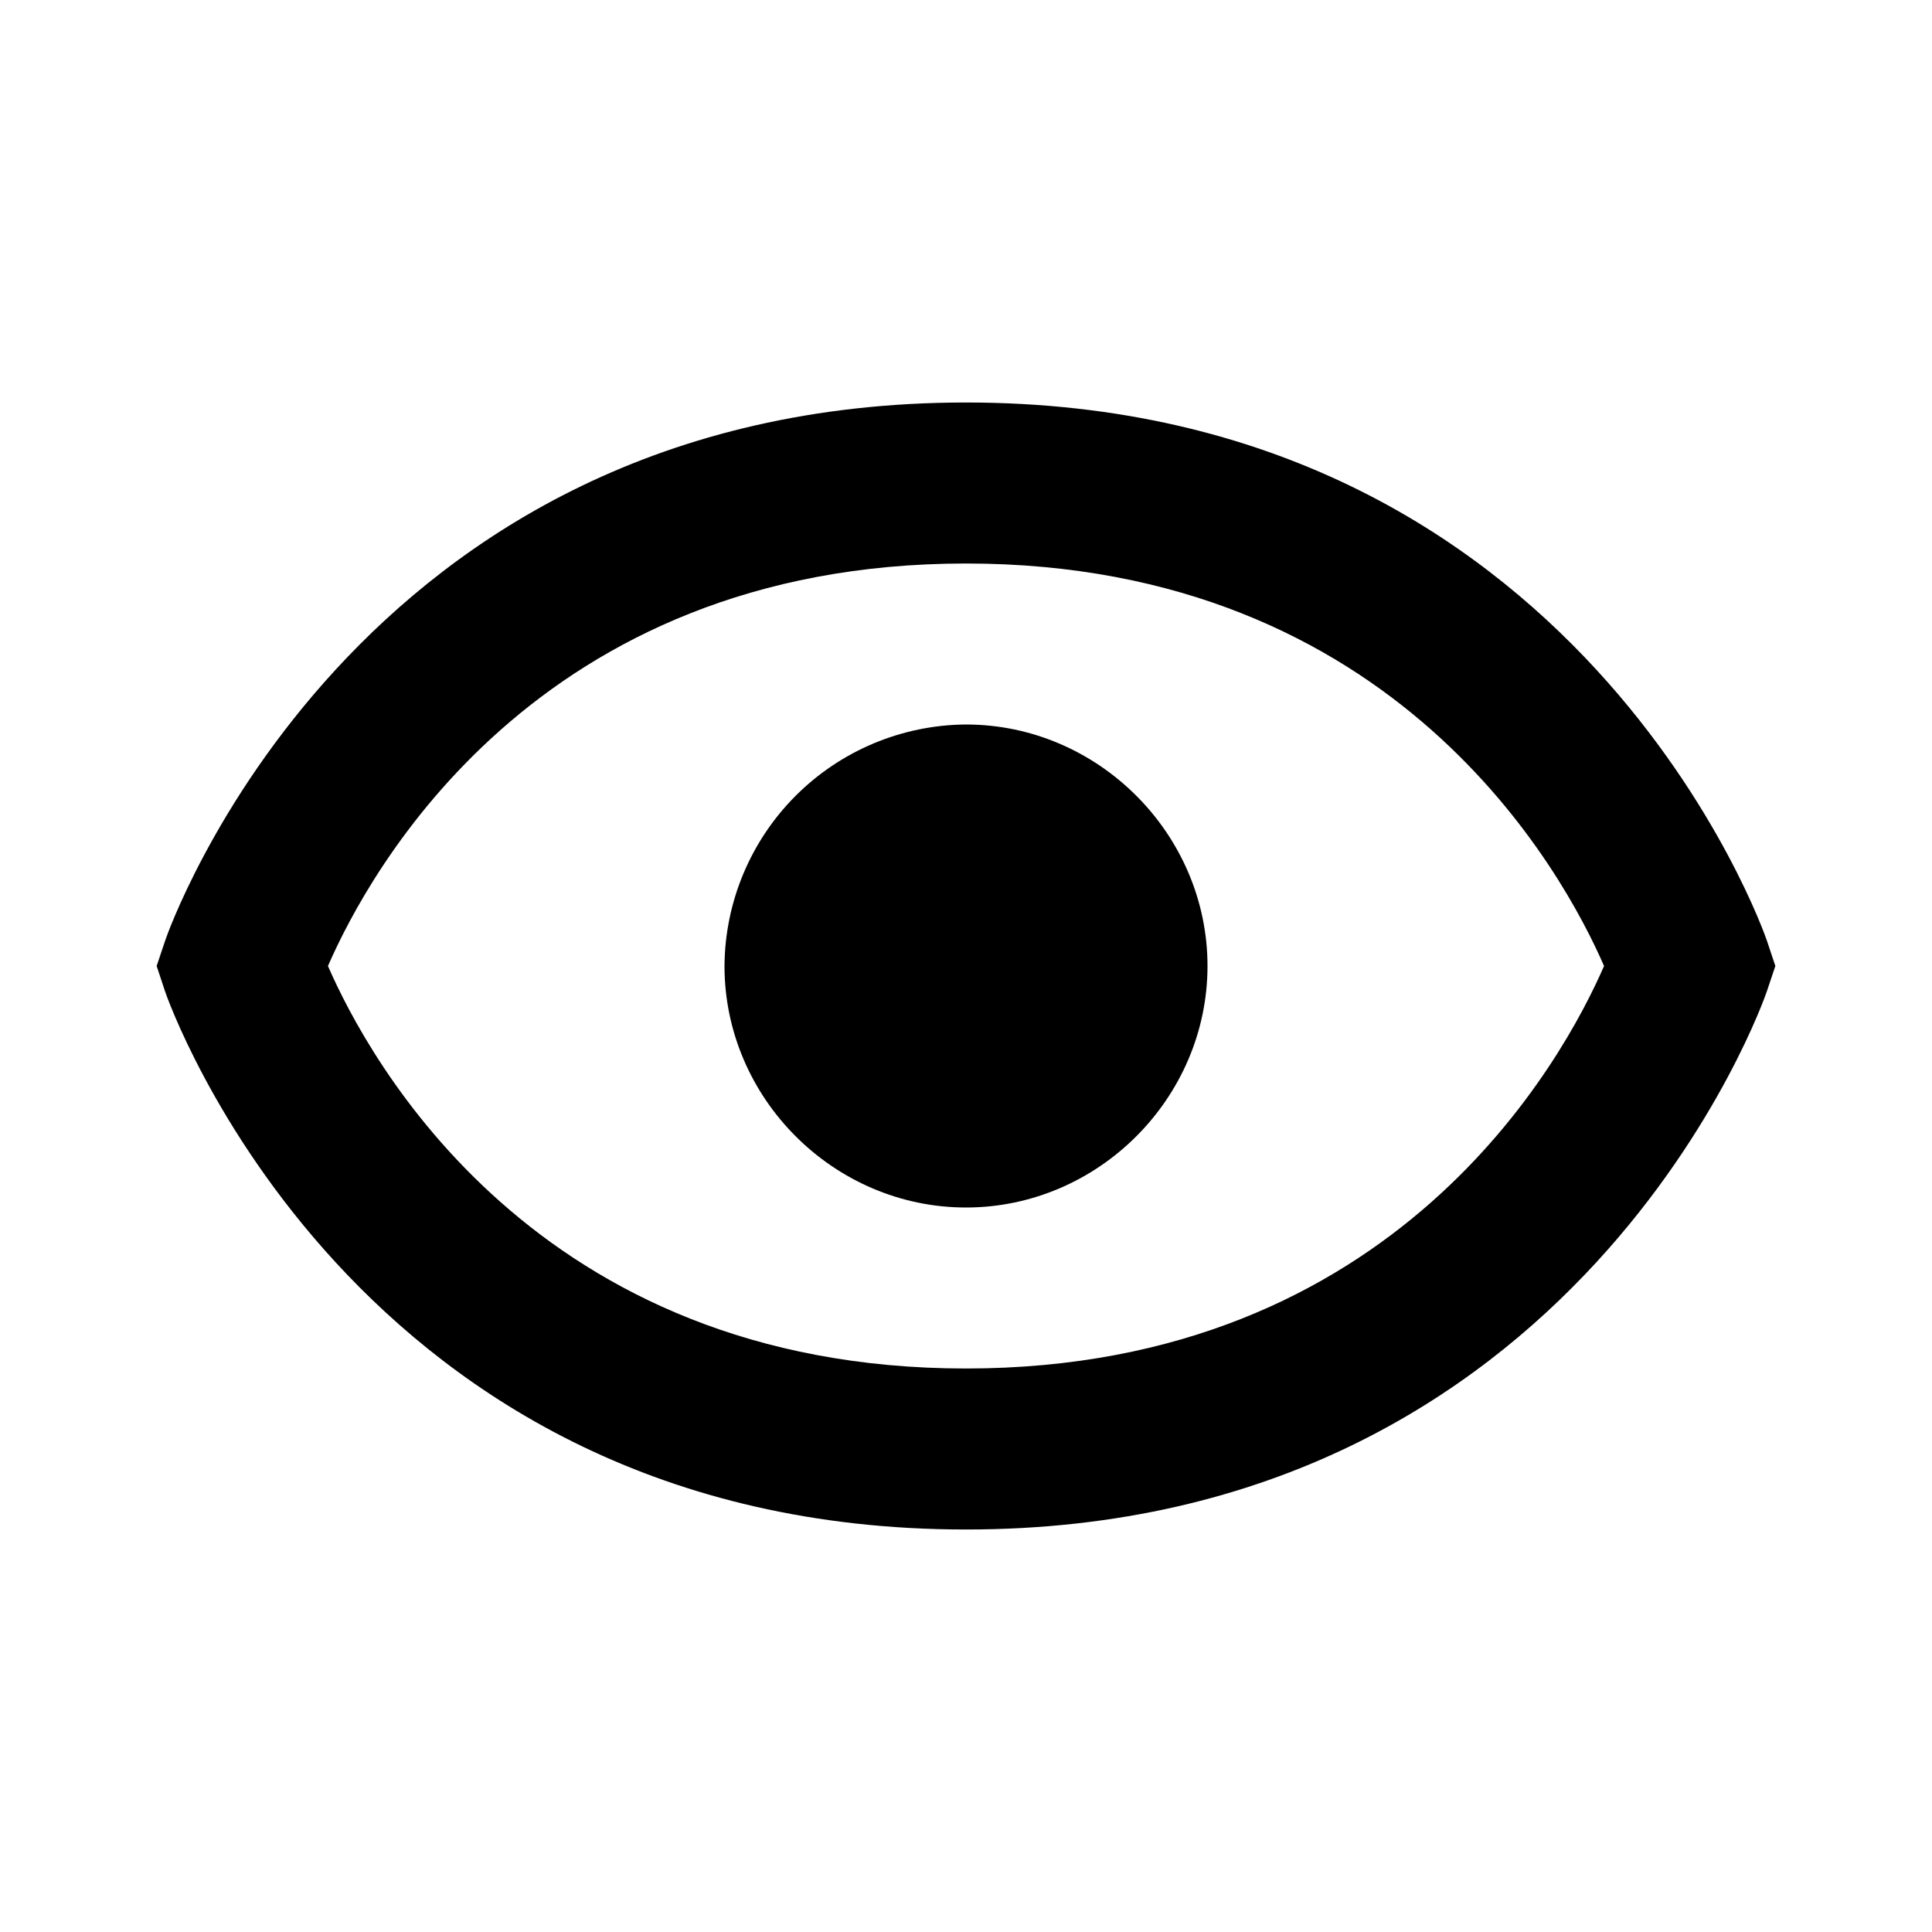 <svg width="36" height="36" viewBox="0 0 36 36" fill="none" xmlns="http://www.w3.org/2000/svg">
<path d="M18 13.5C16.809 13.508 15.669 13.985 14.827 14.827C13.985 15.669 13.508 16.809 13.5 18C13.5 20.463 15.537 22.5 18 22.5C20.462 22.5 22.5 20.463 22.5 18C22.5 15.539 20.462 13.5 18 13.5Z" fill="black"/>
<path d="M18 7.5C6.55 7.5 3.109 17.425 3.078 17.526L2.919 18L3.076 18.474C3.109 18.575 6.55 28.5 18 28.5C29.449 28.5 32.89 18.575 32.922 18.474L33.081 18L32.923 17.526C32.89 17.425 29.449 7.5 18 7.5ZM18 25.5C9.973 25.5 6.864 19.731 6.111 18C6.867 16.263 9.978 10.5 18 10.5C26.026 10.5 29.136 16.269 29.889 18C29.133 19.737 26.022 25.5 18 25.5V25.5Z" fill="black"/>
</svg>
